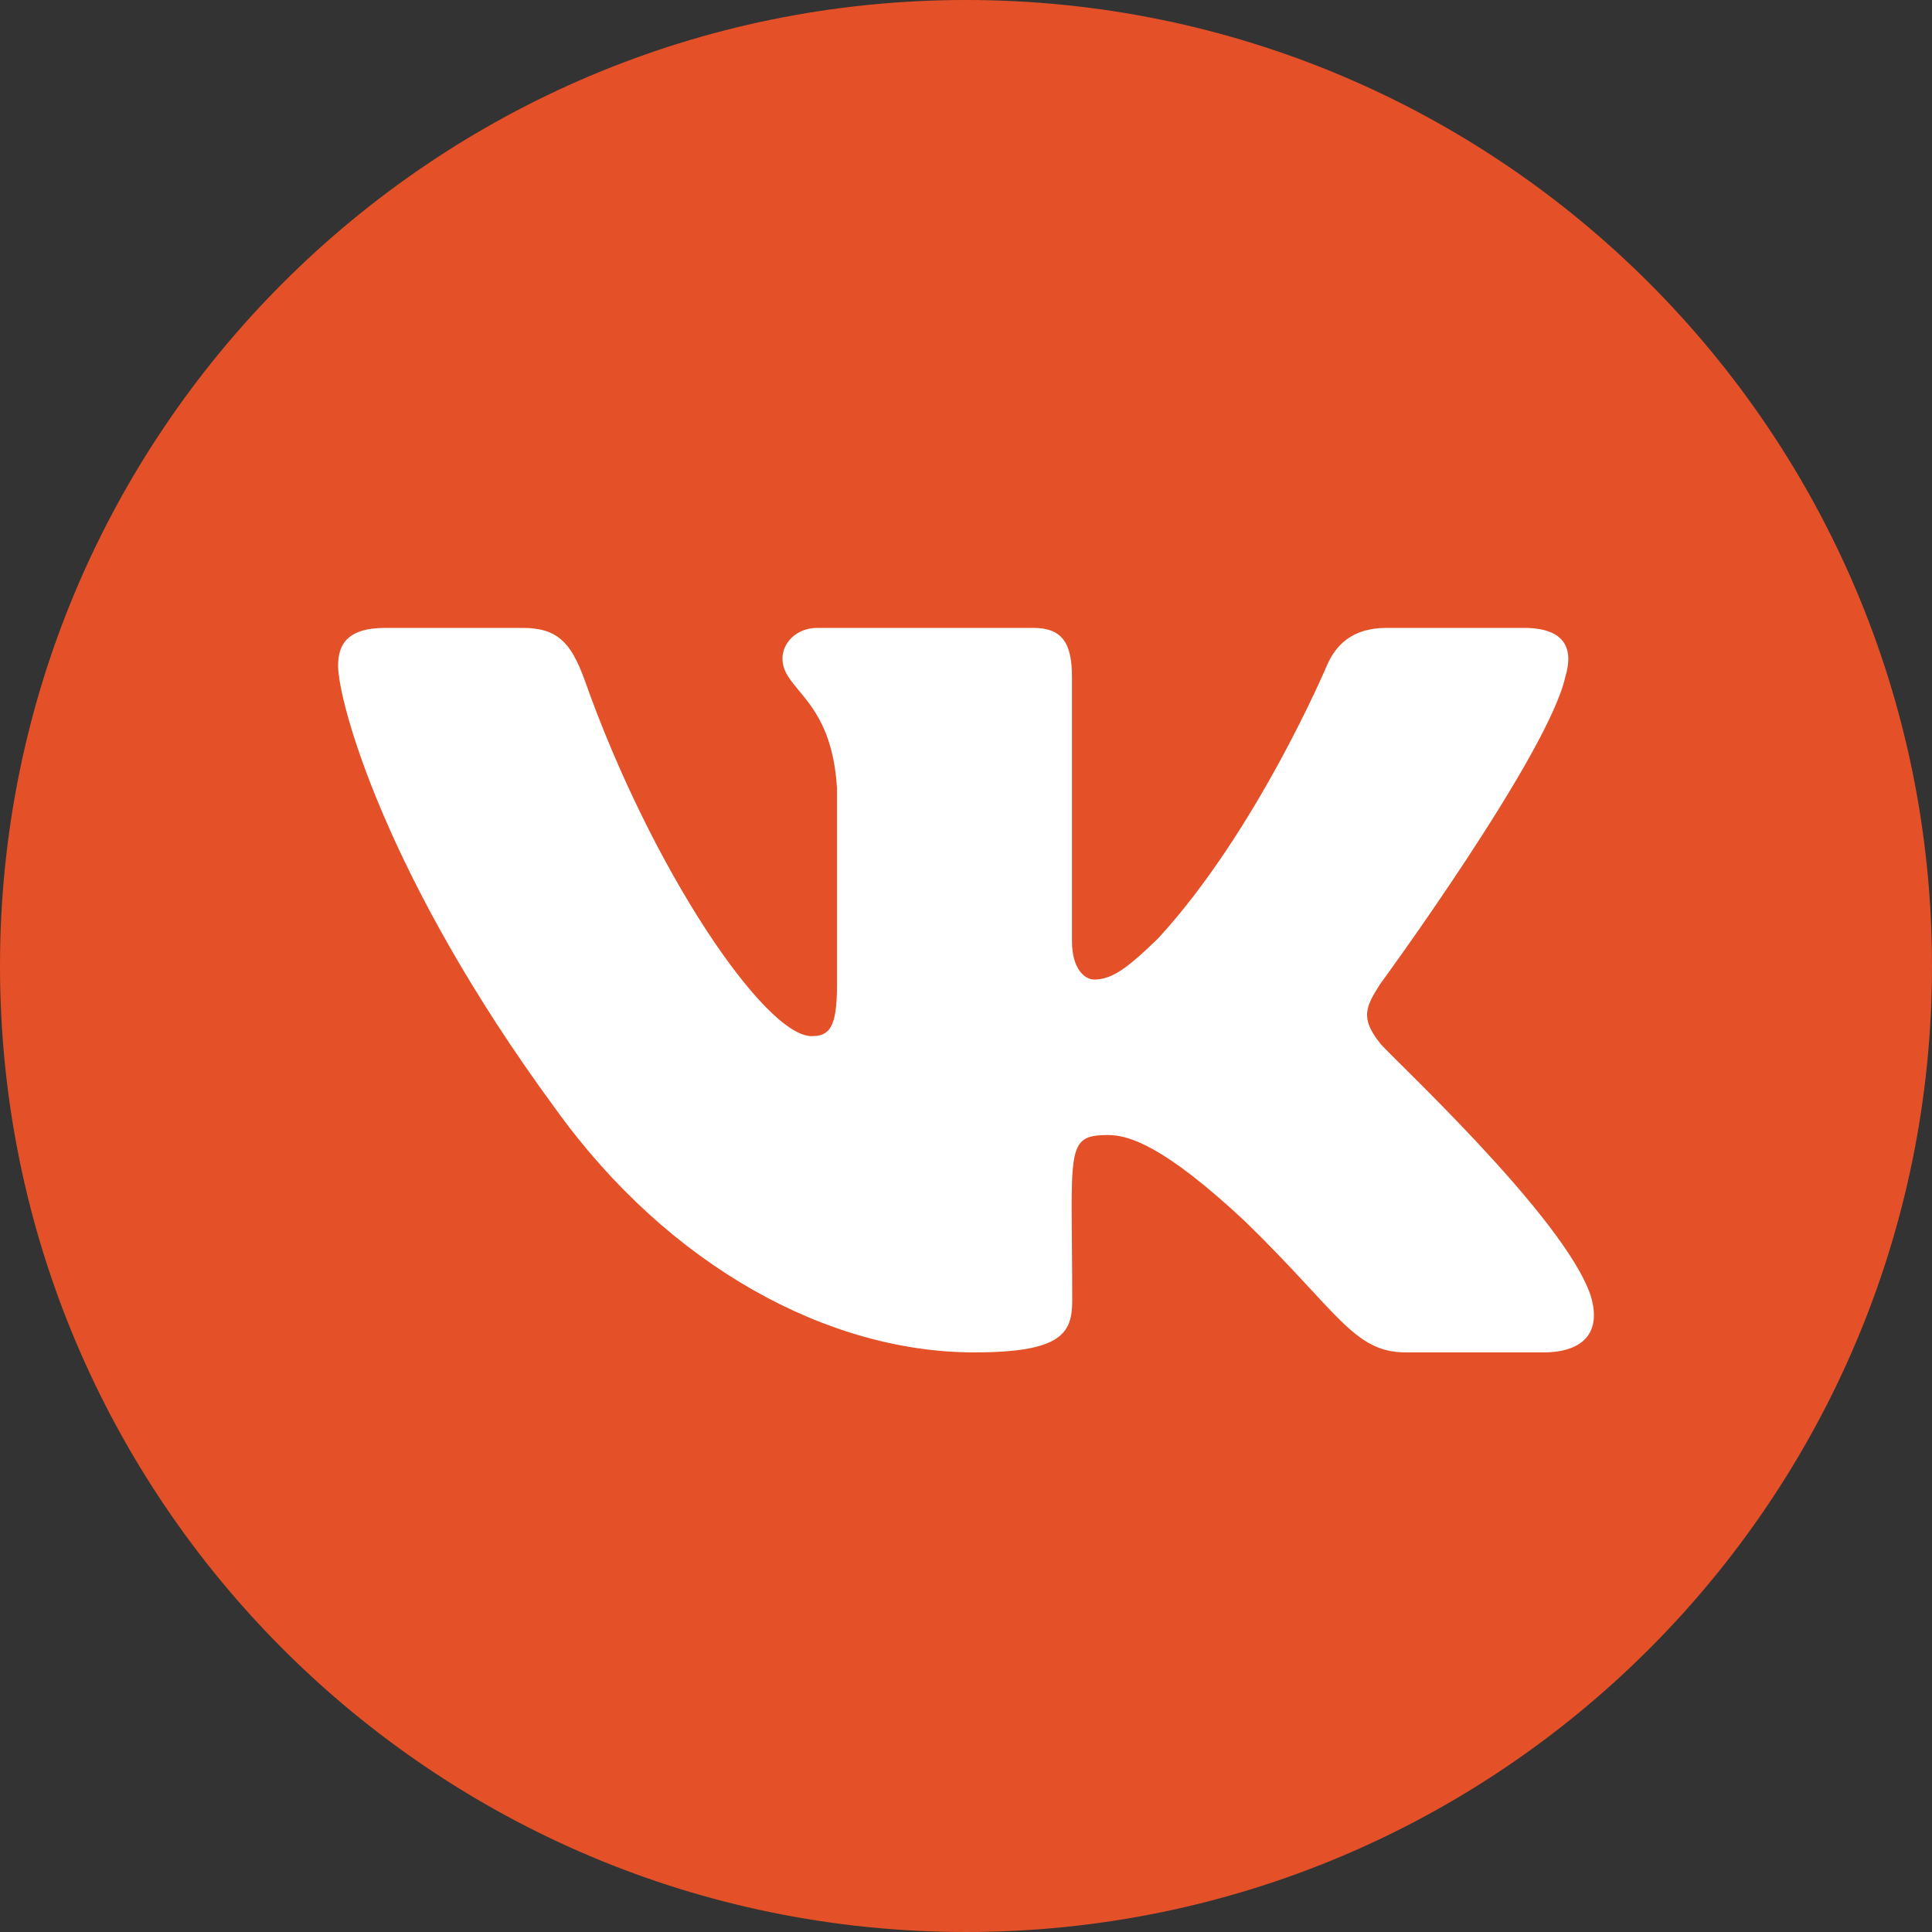 <svg width="40" height="40" viewBox="0 0 40 40" fill="none" xmlns="http://www.w3.org/2000/svg">
<rect x="0" y="0" width="40" height="40" fill="#333333" stroke="none"/>
<path d="M20 40C31.046 40 40 31.046 40 20C40 8.954 31.046 0 20 0C8.954 0 0 8.954 0 20C0 31.046 8.954 40 20 40Z" fill="#E45128"/>
<path d="M32.407 14.017C32.586 13.431 32.407 13 31.548 13H28.705C27.981 13 27.648 13.37 27.47 13.783C27.47 13.783 26.022 17.209 23.975 19.431C23.314 20.073 23.01 20.28 22.648 20.28C22.469 20.28 22.194 20.073 22.194 19.488V14.017C22.194 13.314 21.991 13 21.393 13H16.924C16.47 13 16.2 13.328 16.2 13.633C16.2 14.298 17.223 14.453 17.329 16.328V20.397C17.329 21.288 17.165 21.452 16.803 21.452C15.838 21.452 13.492 18.011 12.102 14.073C11.822 13.309 11.547 13 10.818 13H7.975C7.164 13 7 13.37 7 13.783C7 14.514 7.965 18.147 11.494 22.947C13.844 26.223 17.155 28 20.167 28C21.977 28 22.199 27.606 22.199 26.927C22.199 23.795 22.035 23.5 22.942 23.5C23.362 23.5 24.086 23.706 25.776 25.286C27.706 27.161 28.025 28 29.106 28H31.949C32.76 28 33.17 27.606 32.934 26.828C32.393 25.192 28.739 21.827 28.575 21.602C28.155 21.077 28.276 20.842 28.575 20.373C28.58 20.369 32.05 15.625 32.407 14.017Z" fill="white"/>
</svg>
